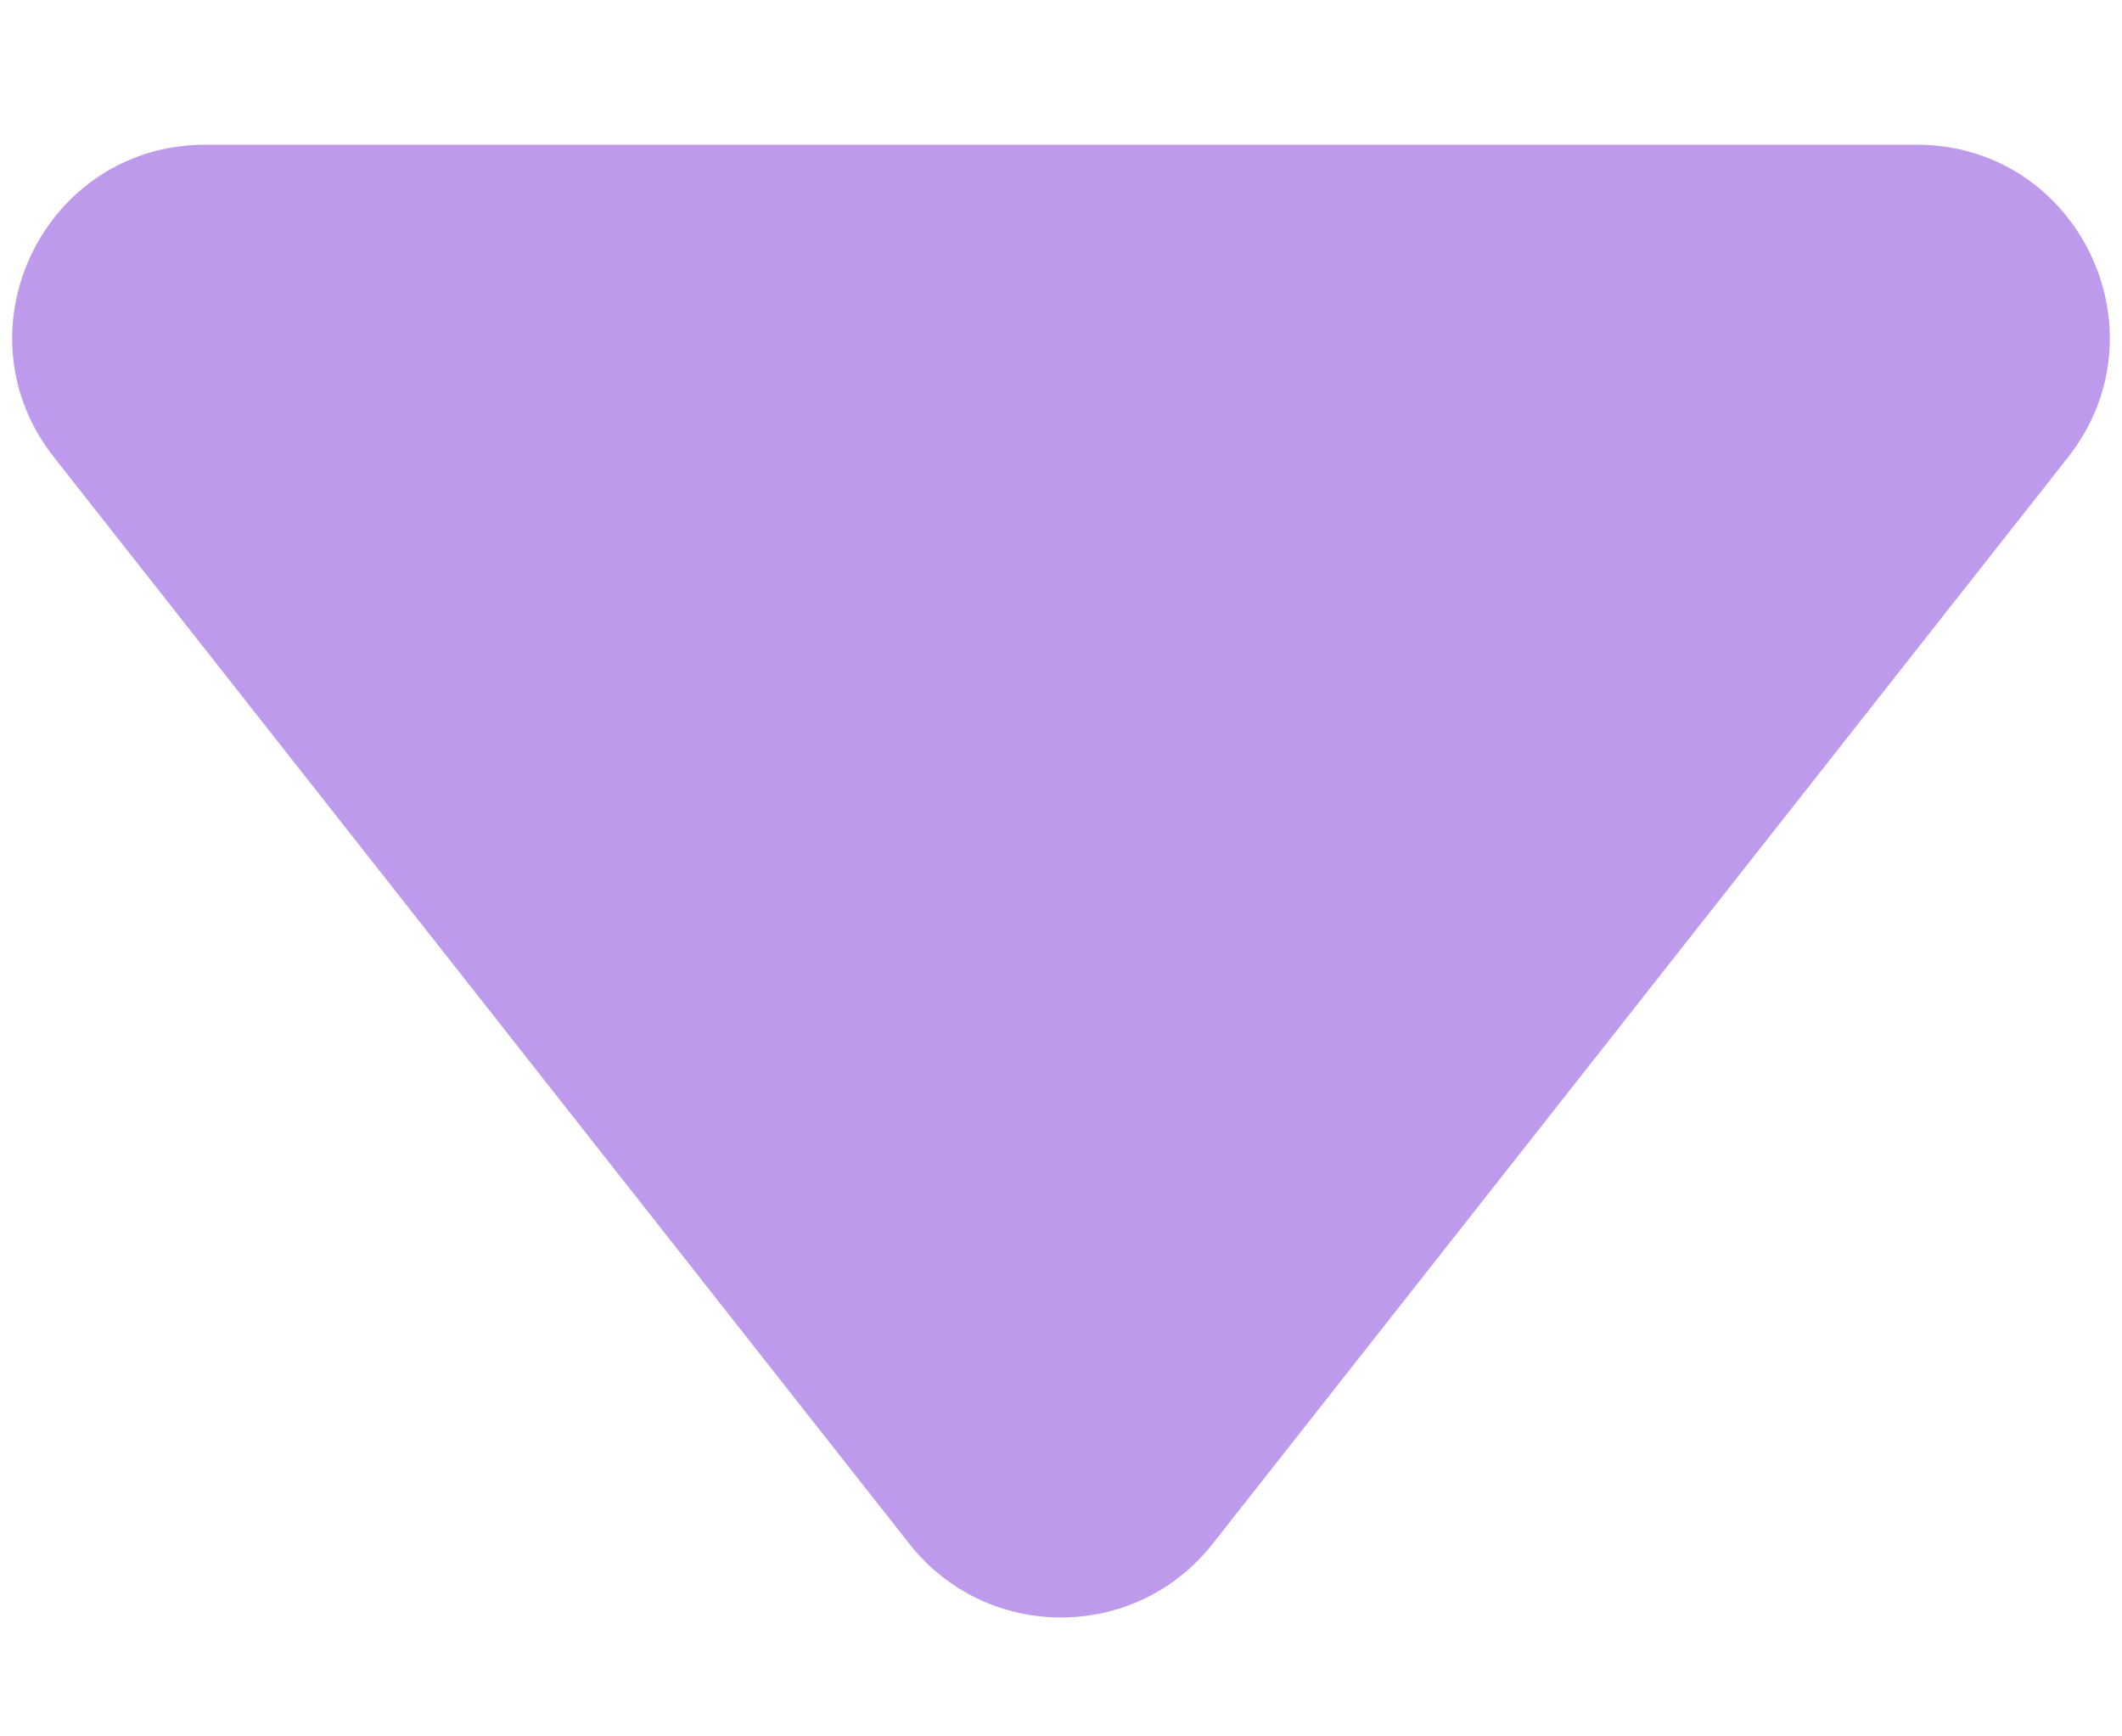 <svg xmlns="http://www.w3.org/2000/svg" width="11" height="9" viewBox="0 0 11 9" fill="none">
  <path d="M4.714 8.002C5.115 8.511 5.885 8.511 6.286 8.002L10.721 2.369C11.237 1.713 10.77 0.75 9.935 0.75H1.065C0.23 0.75 -0.237 1.713 0.279 2.369L4.714 8.002Z" fill="#BE9AEC"/>
</svg>